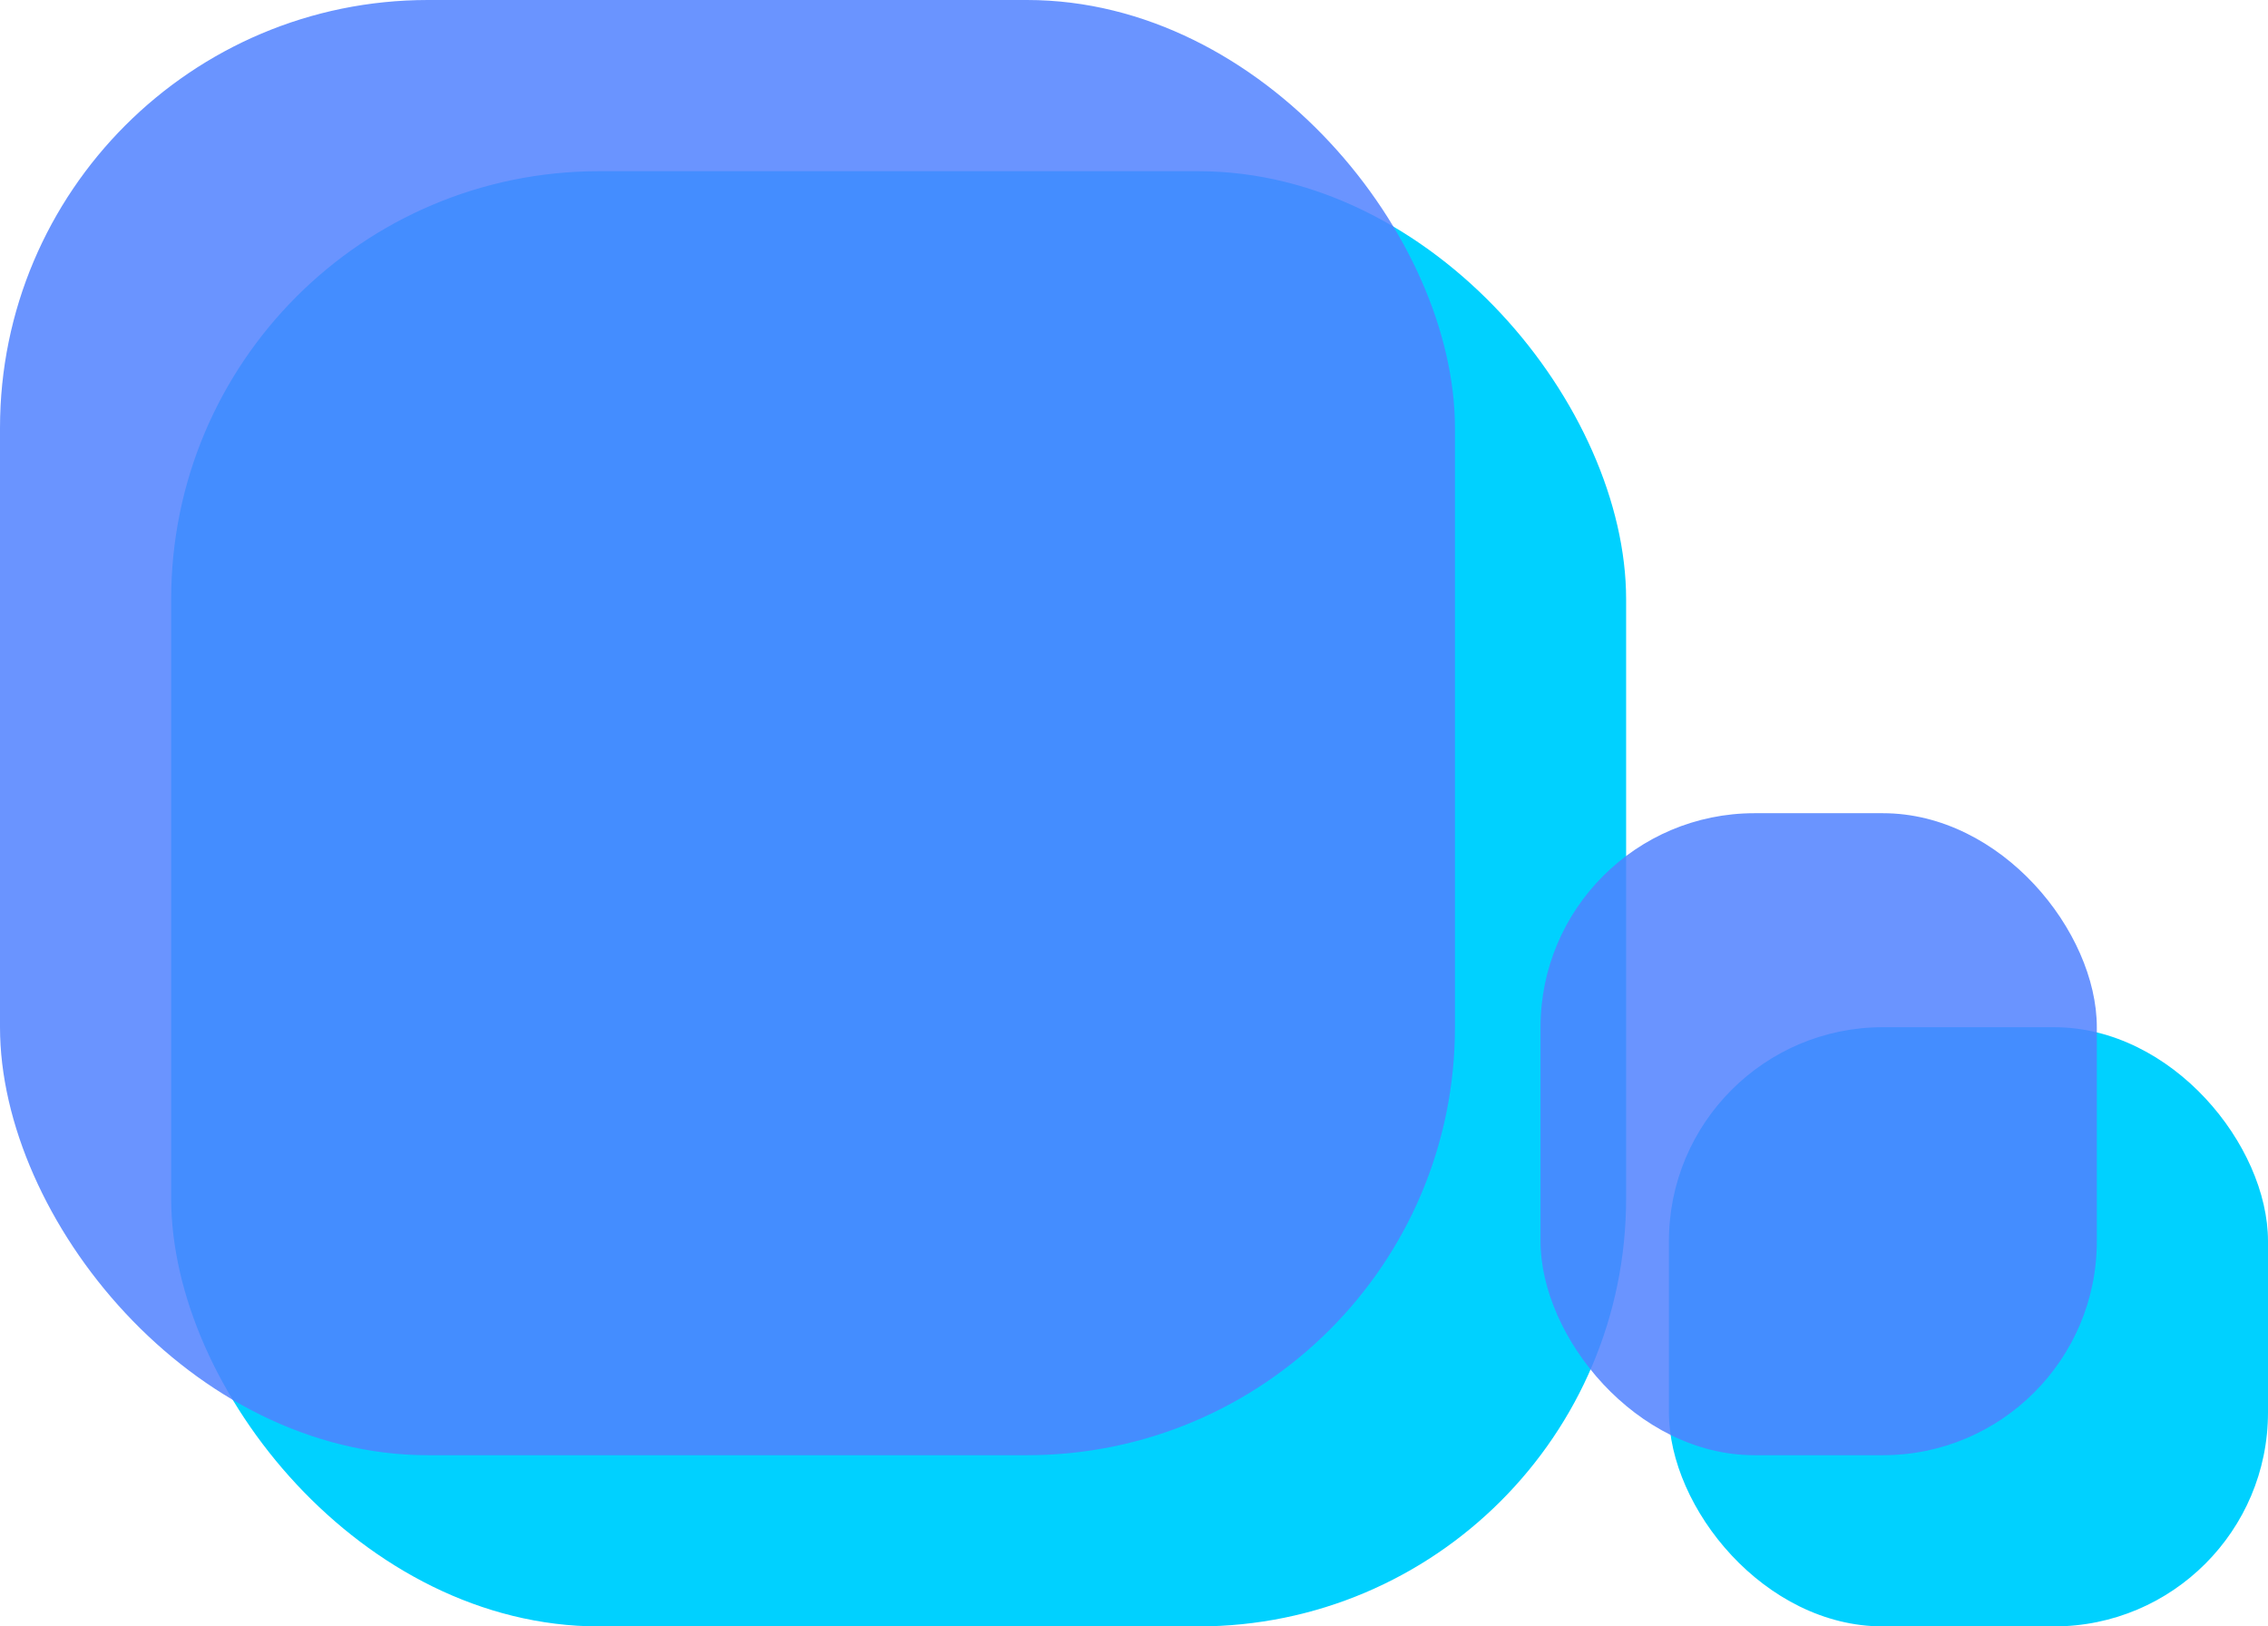 <svg width="53" height="38" viewBox="0 0 53 38" fill="none" xmlns="http://www.w3.org/2000/svg">
<rect x="4" y="4" width="34" height="34" rx="10" fill="#00D1FF"/>
<rect x="39" y="24" width="14" height="14" rx="5" fill="#00D1FF"/>
<rect width="34" height="34" rx="10" fill="#5081FF" fill-opacity="0.85"/>
<rect x="36" y="19" width="13" height="15" rx="5" fill="#5081FF" fill-opacity="0.85"/>
</svg>
